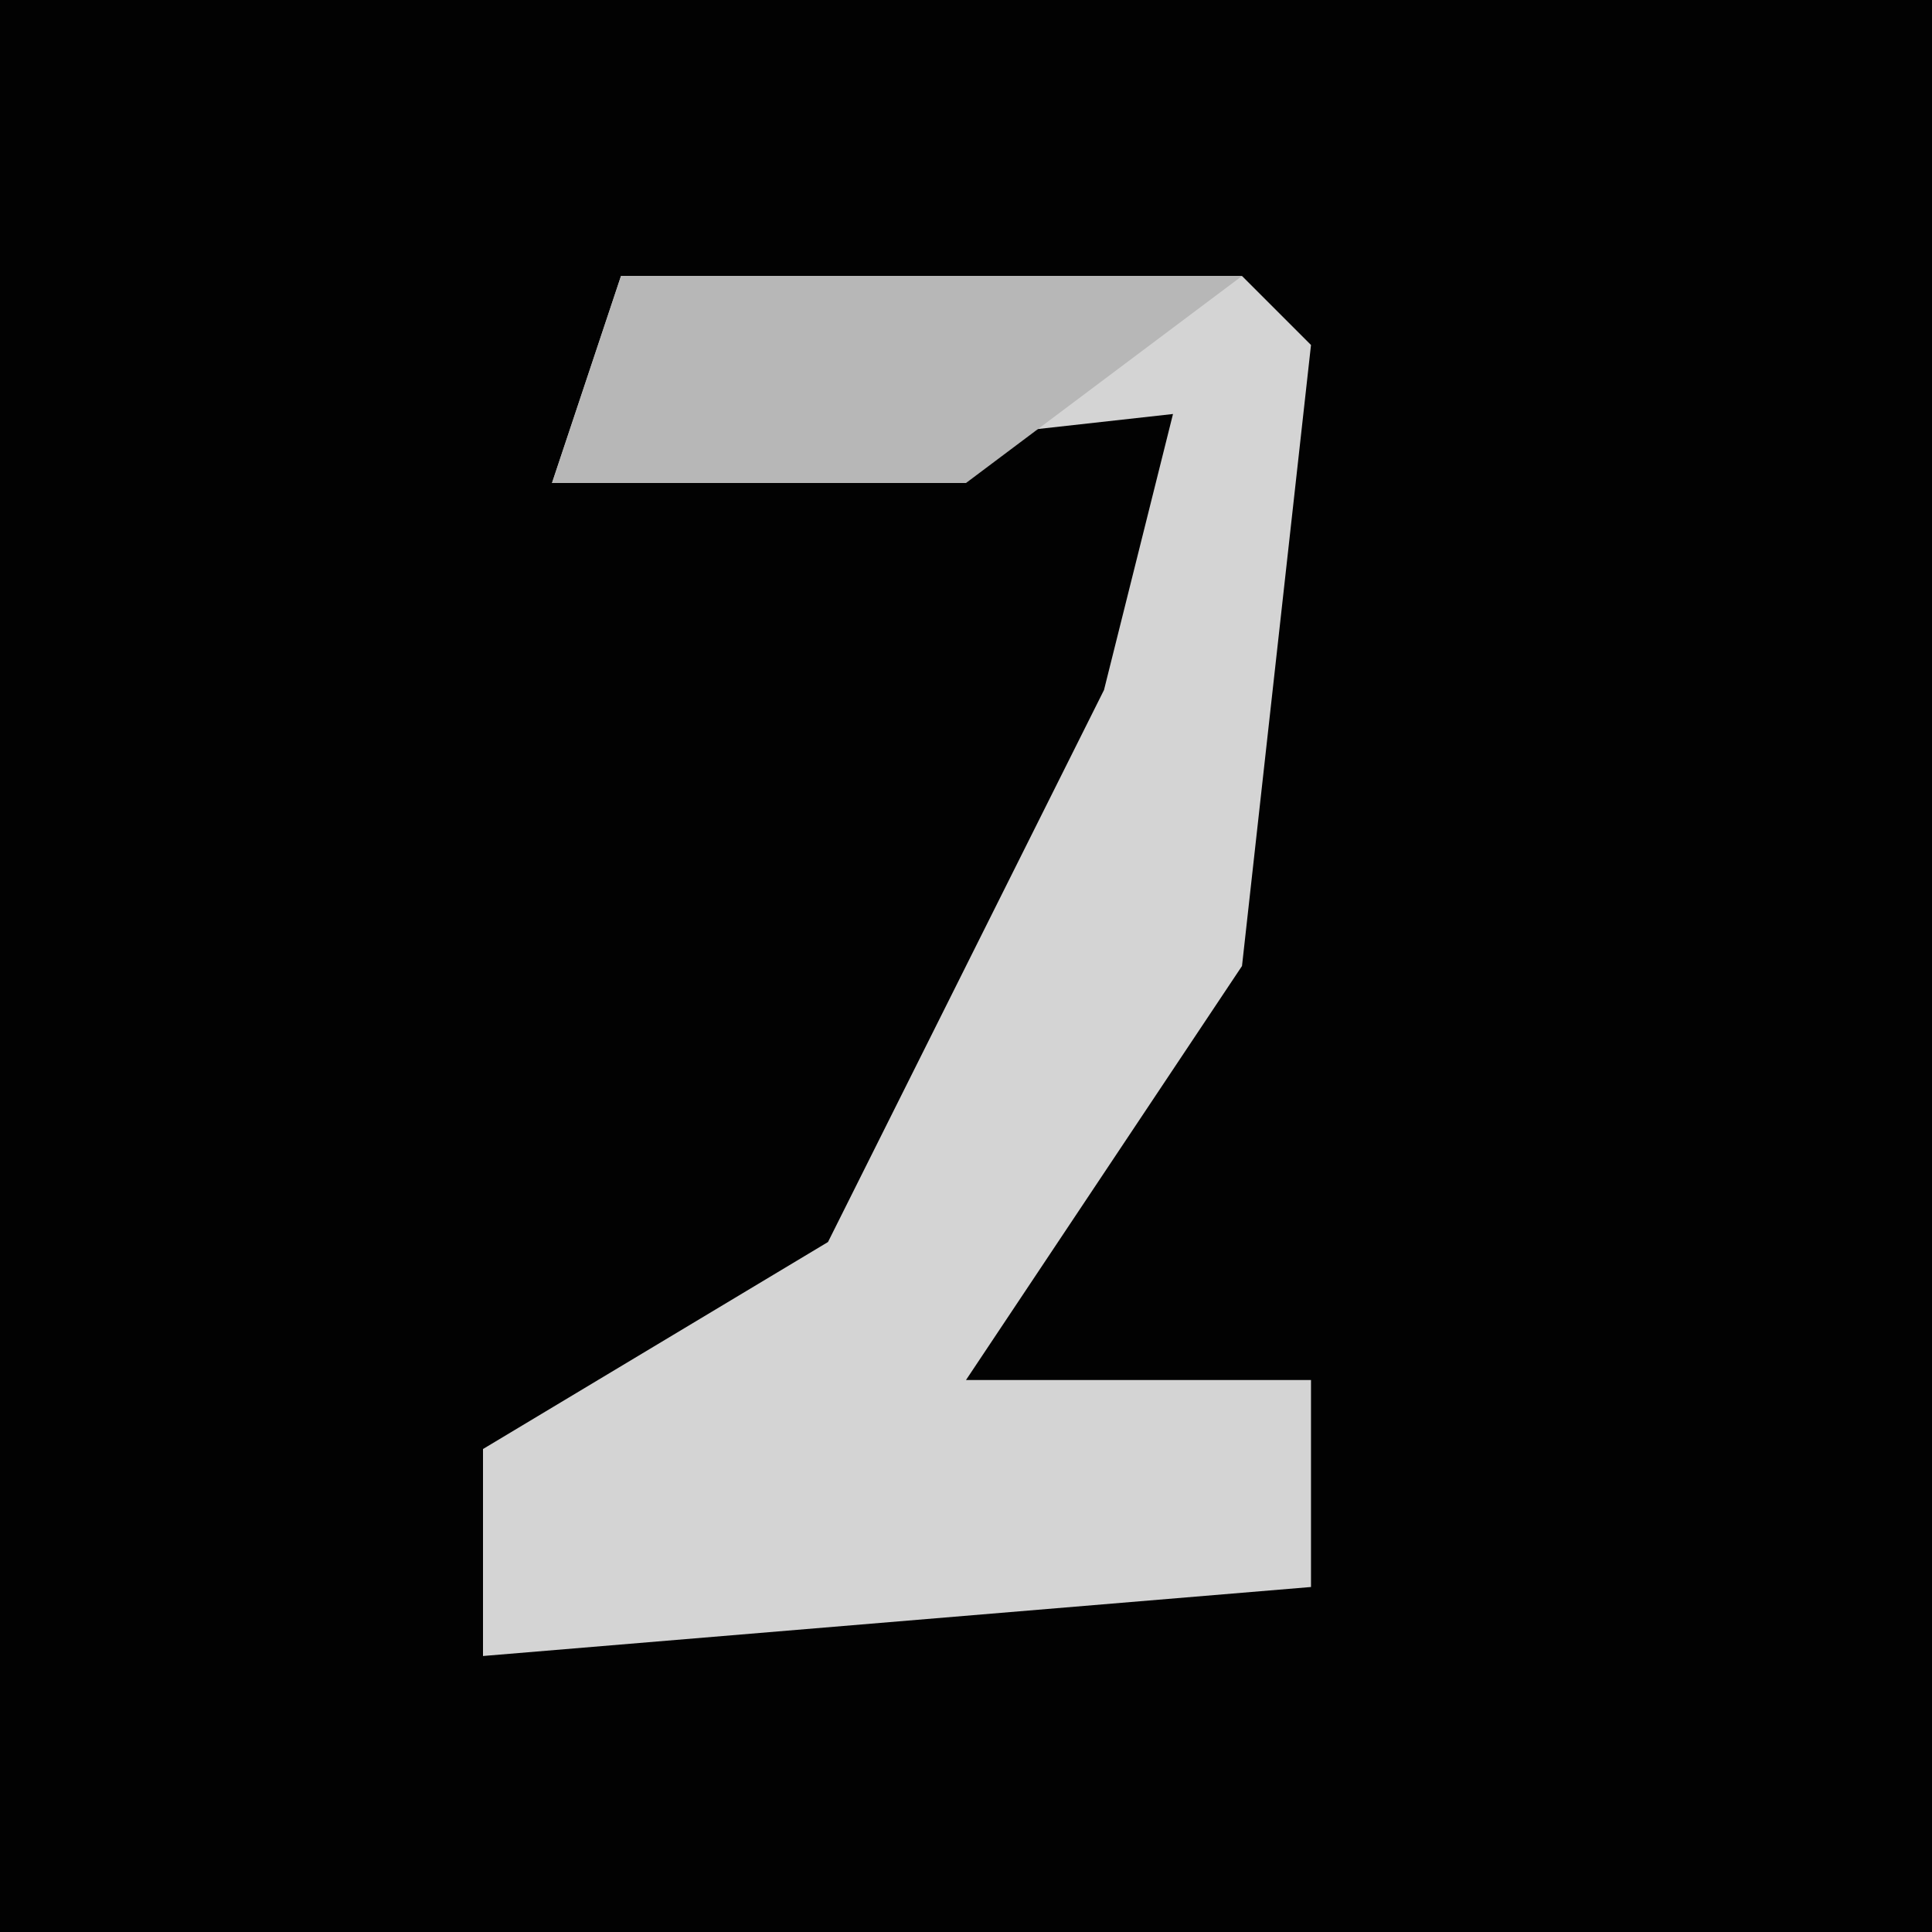 <?xml version="1.0" encoding="UTF-8"?>
<svg version="1.1" xmlns="http://www.w3.org/2000/svg" width="28" height="28">
<path d="M0,0 L28,0 L28,28 L0,28 Z " fill="#020202" transform="translate(0,0)"/>
<path d="M0,0 L9,0 L10,1 L9,10 L5,16 L10,16 L10,19 L-2,20 L-2,17 L3,14 L7,6 L8,2 L-1,3 Z " fill="#D4D4D4" transform="translate(9,4)"/>
<path d="M0,0 L9,0 L5,3 L-1,3 Z " fill="#B7B7B7" transform="translate(9,4)"/>
</svg>
